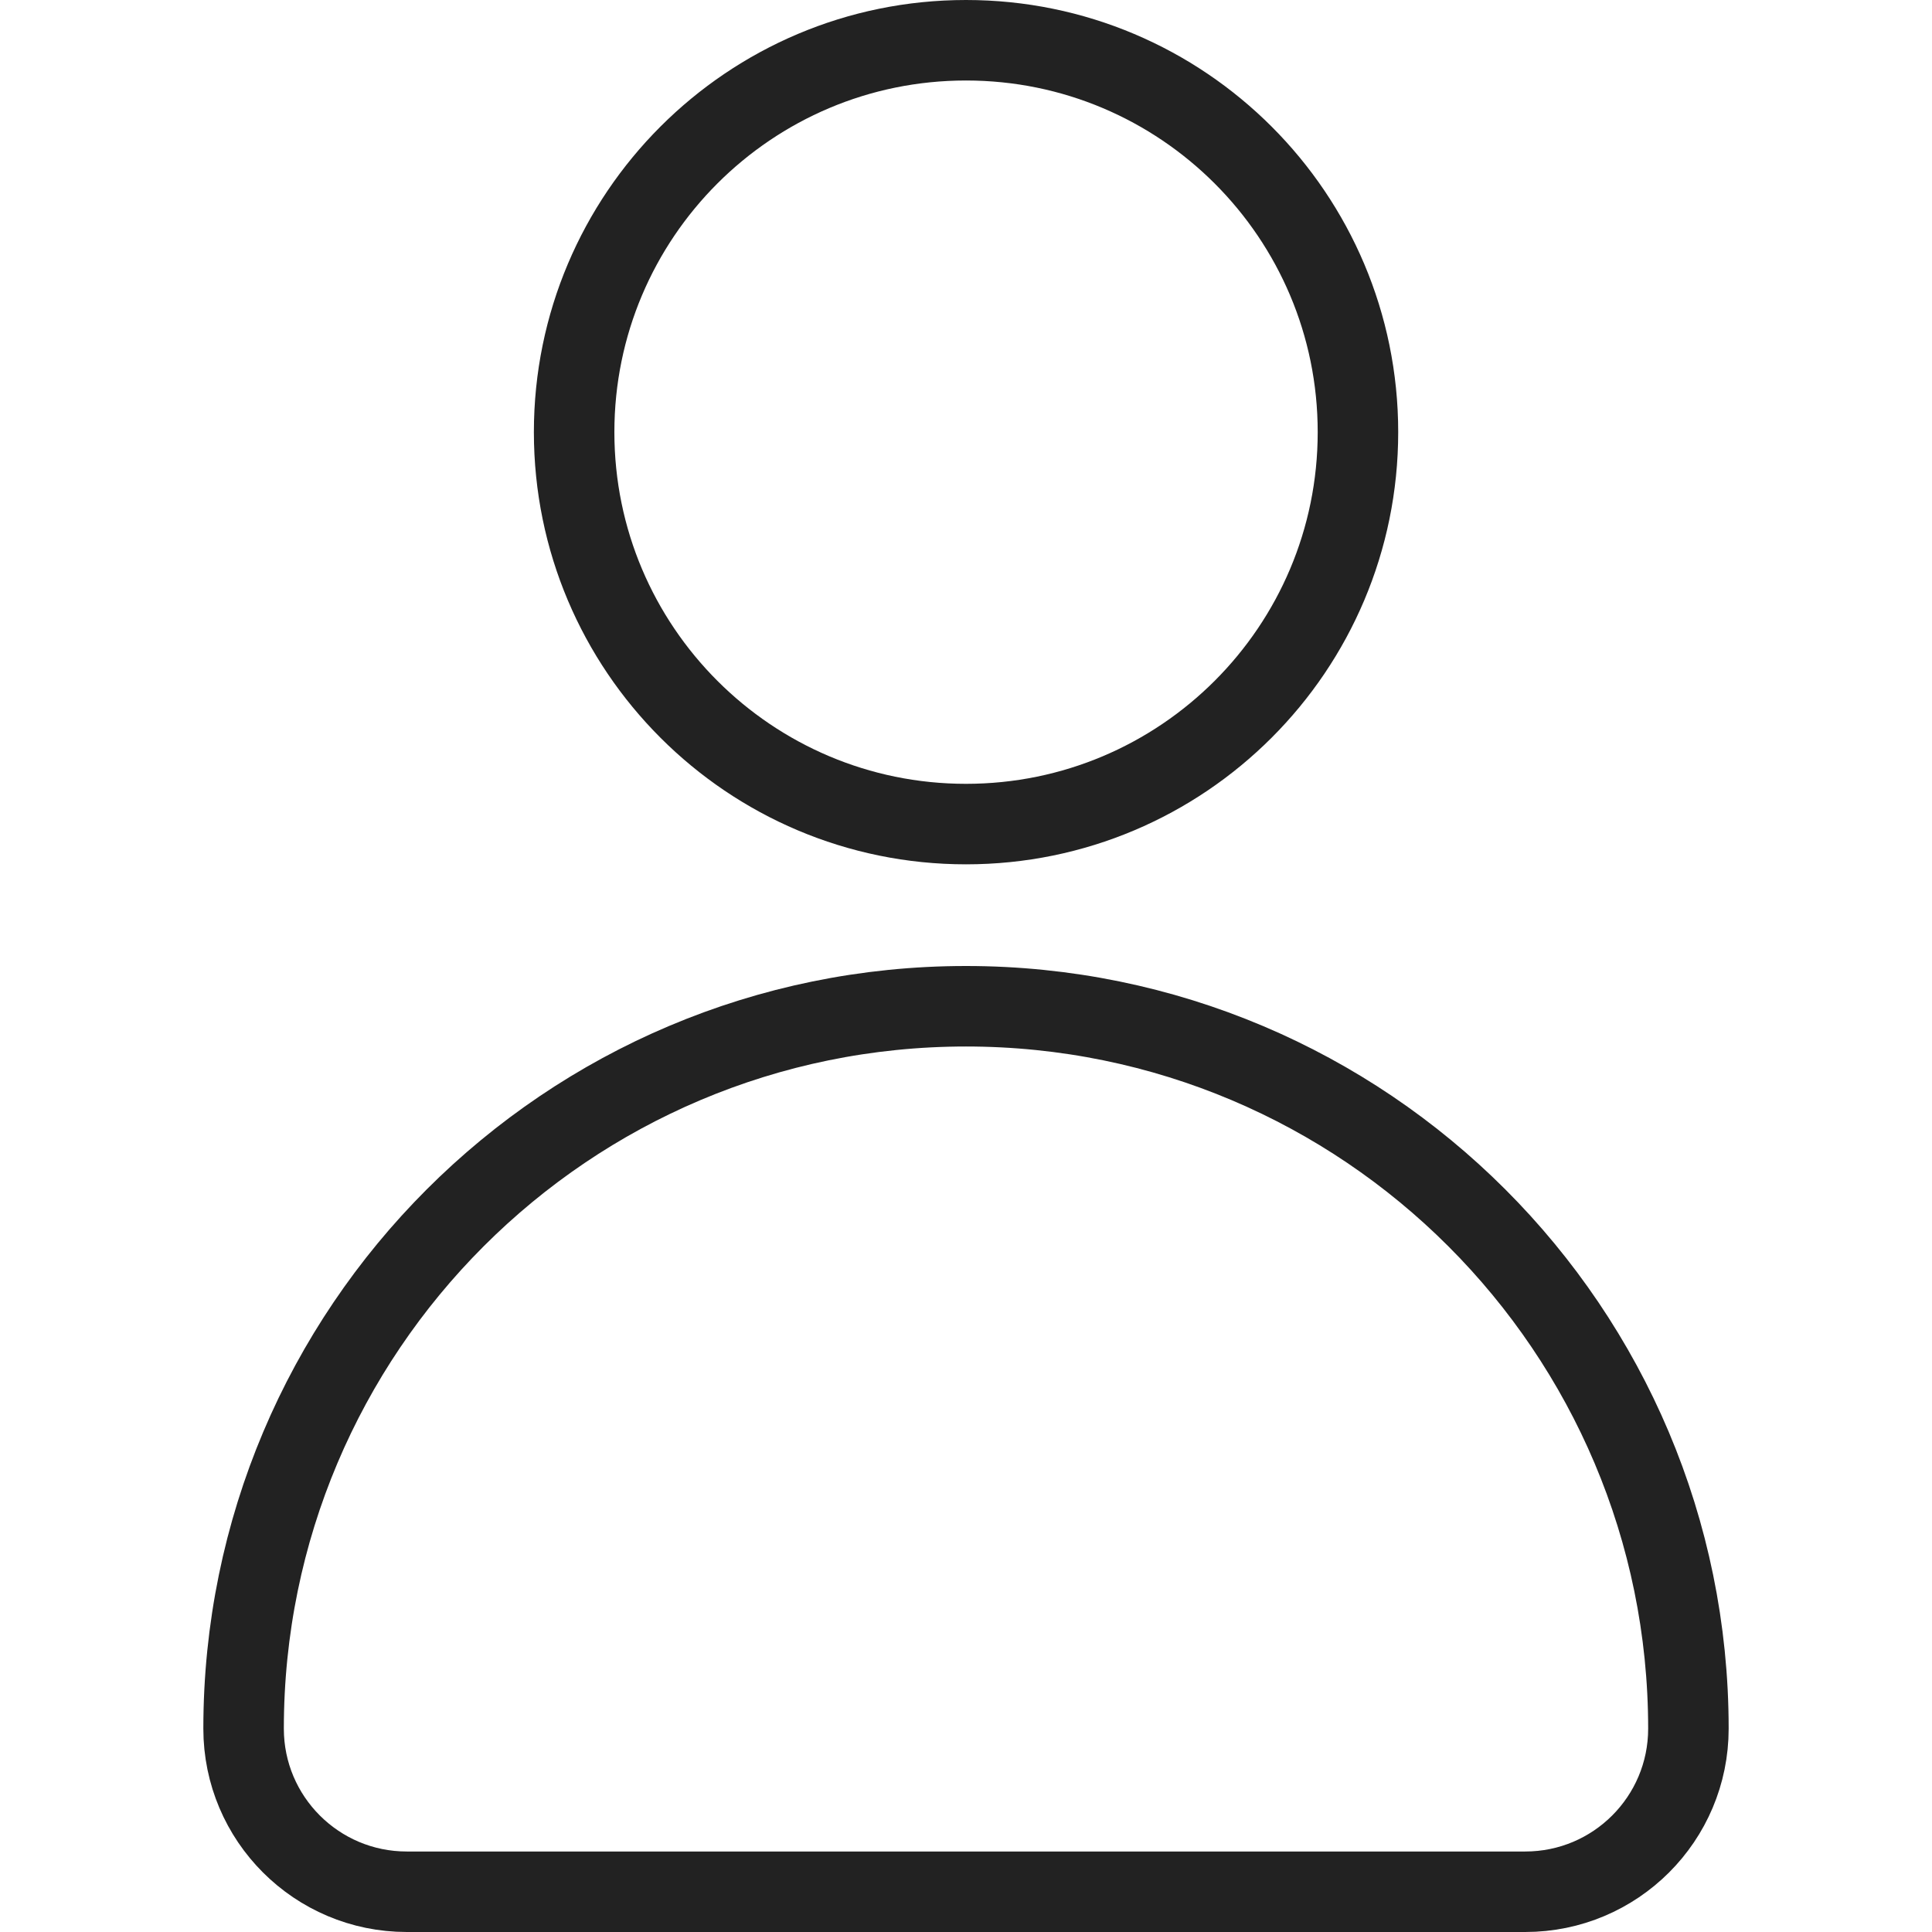<svg width="24" height="24" viewBox="0 0 24 24" fill="none" xmlns="http://www.w3.org/2000/svg">
<path d="M16.869 5.368C16.869 8.057 14.689 10.237 12 10.237C9.312 10.237 7.132 8.057 7.132 5.368C7.132 2.68 9.312 0.5 12 0.5C14.689 0.5 16.869 2.68 16.869 5.368Z" stroke="#222222"/>
<path d="M3.026 21.474C3.026 16.518 7.044 12.5 12 12.5C16.956 12.5 20.974 16.518 20.974 21.474C20.974 22.593 20.067 23.5 18.947 23.5H5.053C3.934 23.5 3.026 22.593 3.026 21.474Z" stroke="#222222"/>
</svg>
